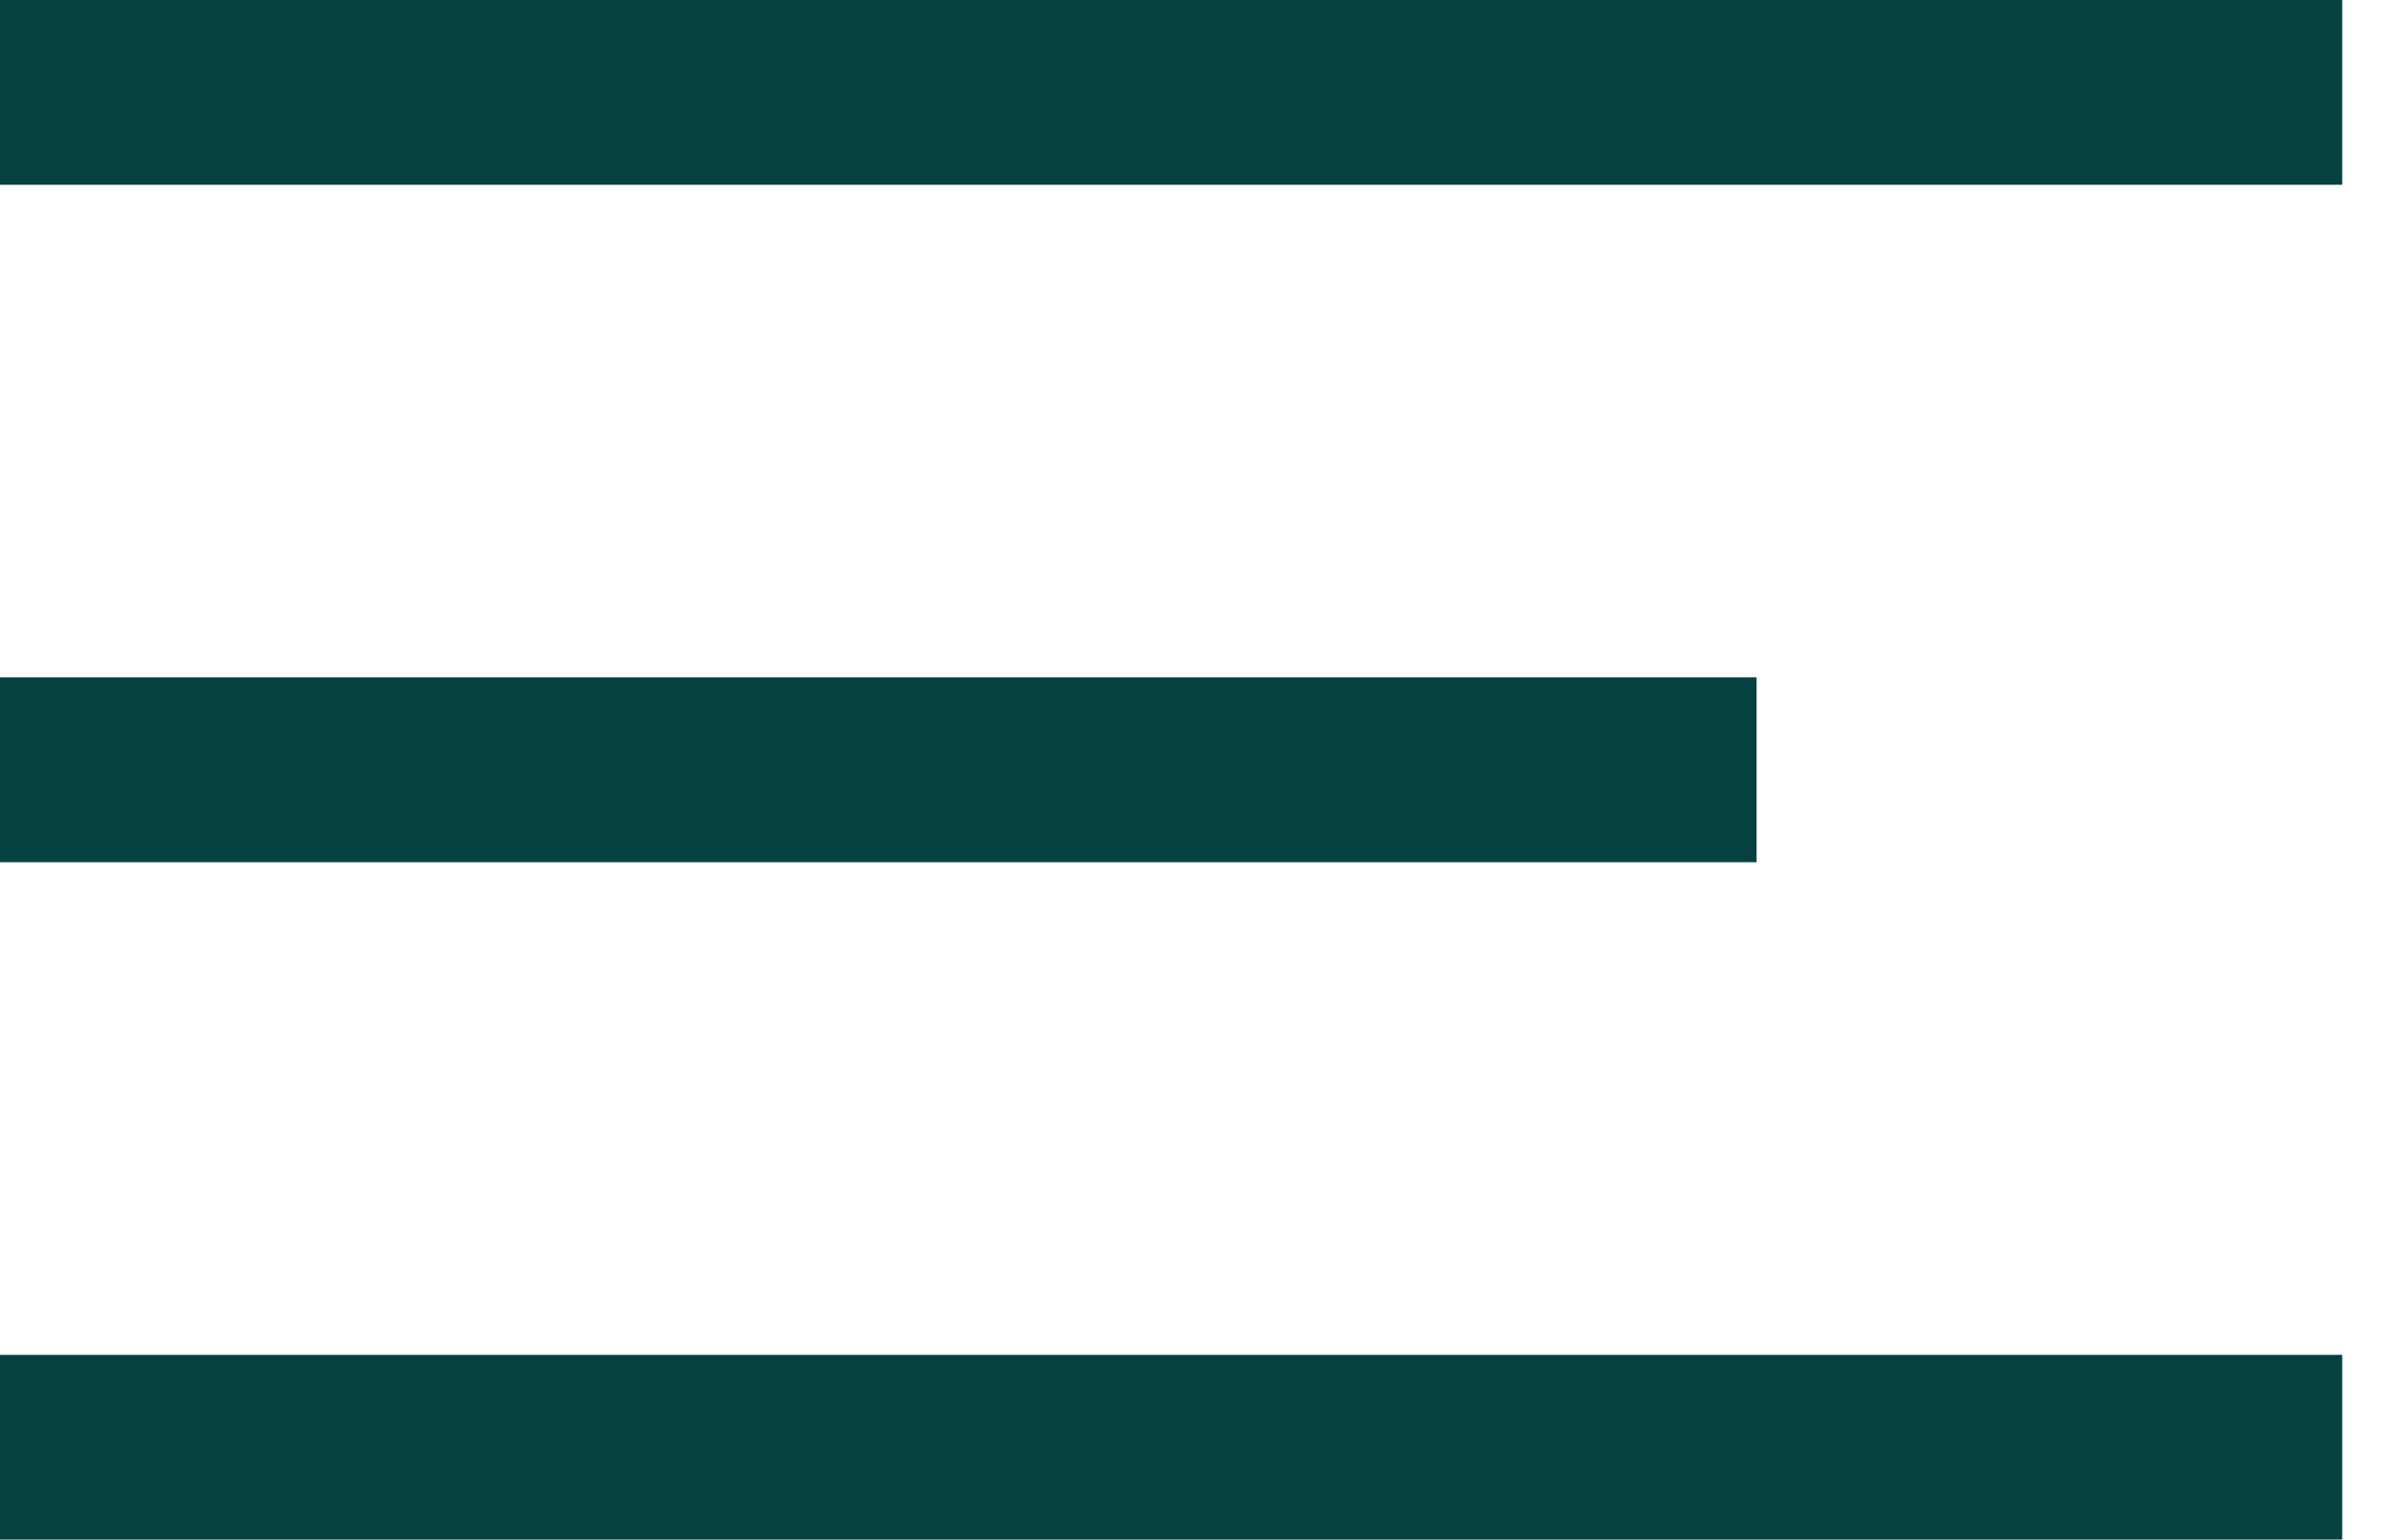 <svg width="39" height="25" viewBox="0 0 39 25" fill="none" xmlns="http://www.w3.org/2000/svg">
<line y1="1.5" x2="38.029" y2="1.5" stroke="#054141" stroke-width="3" stroke-linejoin="round"/>
<line y1="12.5" x2="28.521" y2="12.5" stroke="#054141" stroke-width="3" stroke-linejoin="round"/>
<line y1="23.5" x2="38.029" y2="23.5" stroke="#054141" stroke-width="3" stroke-linejoin="round"/>
</svg>

